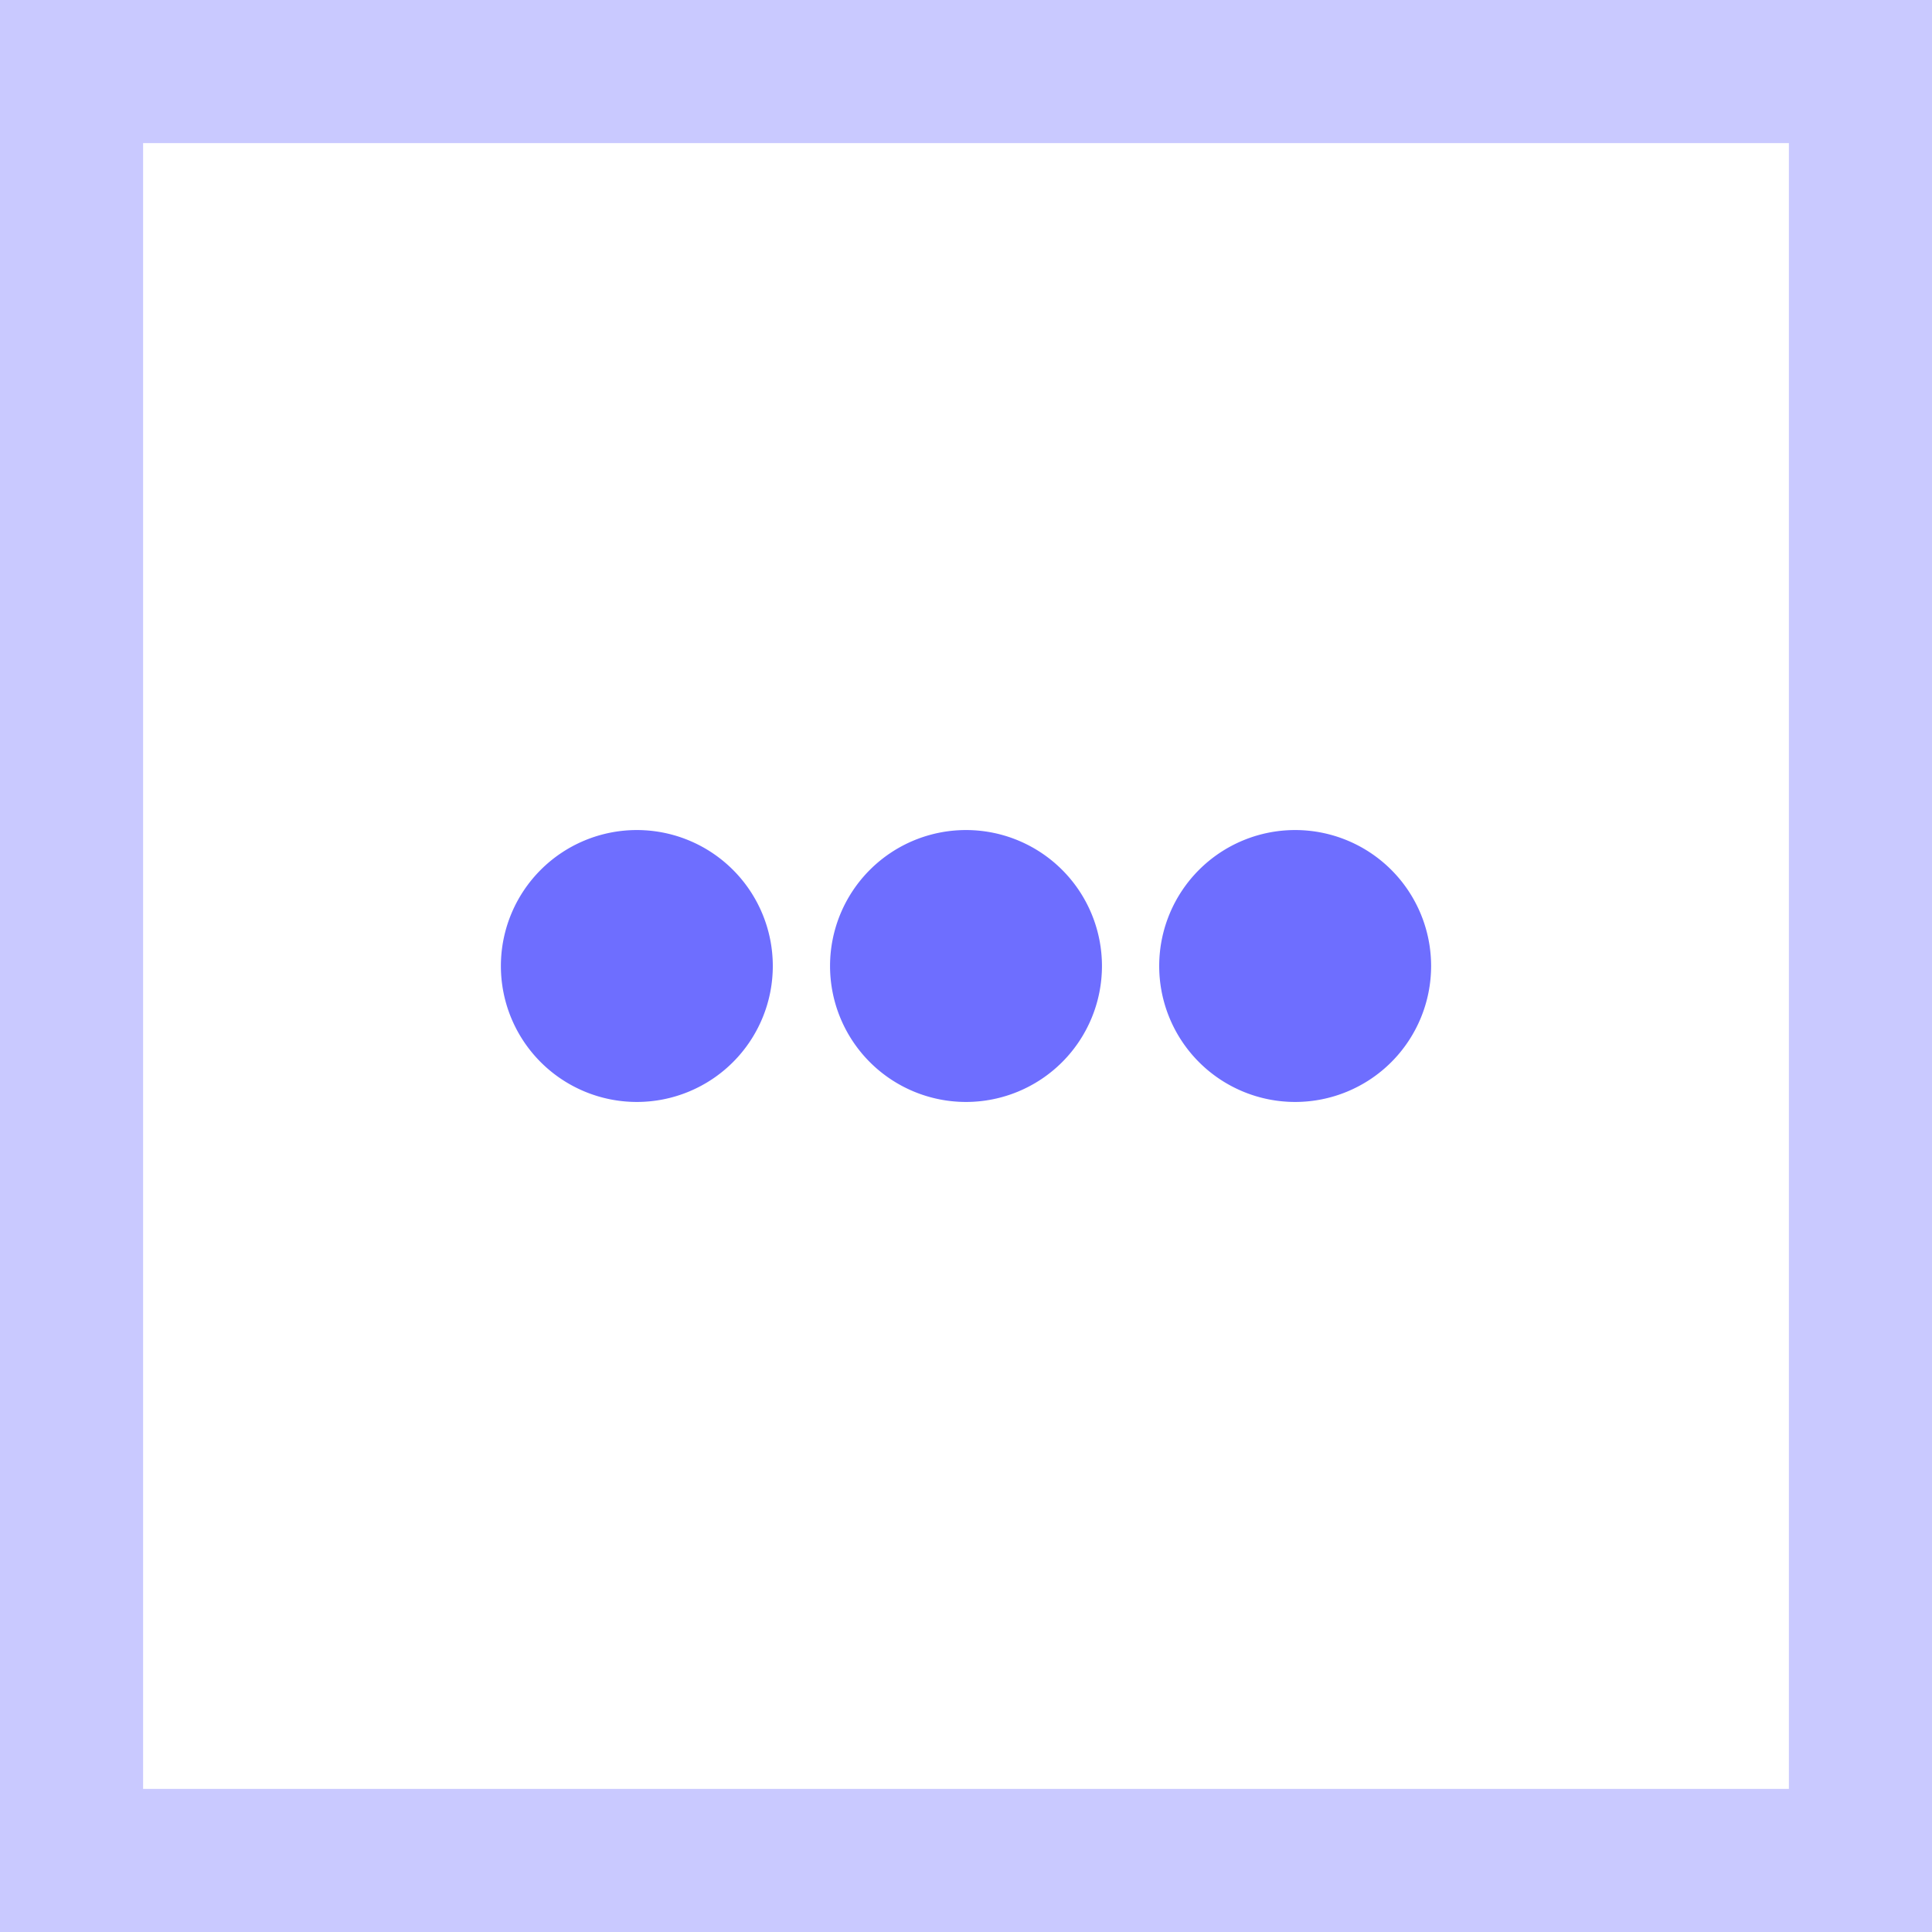 <svg id="更多操作" xmlns="http://www.w3.org/2000/svg" width="27" height="27" viewBox="0 0 27 27">
  <rect x="0" y="0" width="27" height="27" fill="#333333" stroke="none"/>
  <defs>
    <style>
      .cls-1 {
        fill: #fff;
        stroke: #c9c9ff;
        stroke-width: 2px;
      }

      .cls-2 {
        fill: #6e6eff;
        fill-rule: evenodd;
      }
    </style>
  </defs>
  <rect id="矩形_1_拷贝_4" data-name="矩形 1 拷贝 4" class="cls-1" x="1" y="1" width="25" height="25"/>
  <path id="椭圆_1_拷贝_2" data-name="椭圆 1 拷贝 2" class="cls-2" d="M966.9,331.6a1.9,1.9,0,1,1-1.9,1.9A1.9,1.9,0,0,1,966.9,331.6Zm4.6,0a1.9,1.9,0,1,1-1.9,1.9A1.9,1.9,0,0,1,971.5,331.6Zm4.6,0a1.9,1.9,0,1,1-1.9,1.9A1.9,1.9,0,0,1,976.1,331.6Z" transform="translate(-958 -320)"/>
</svg>
